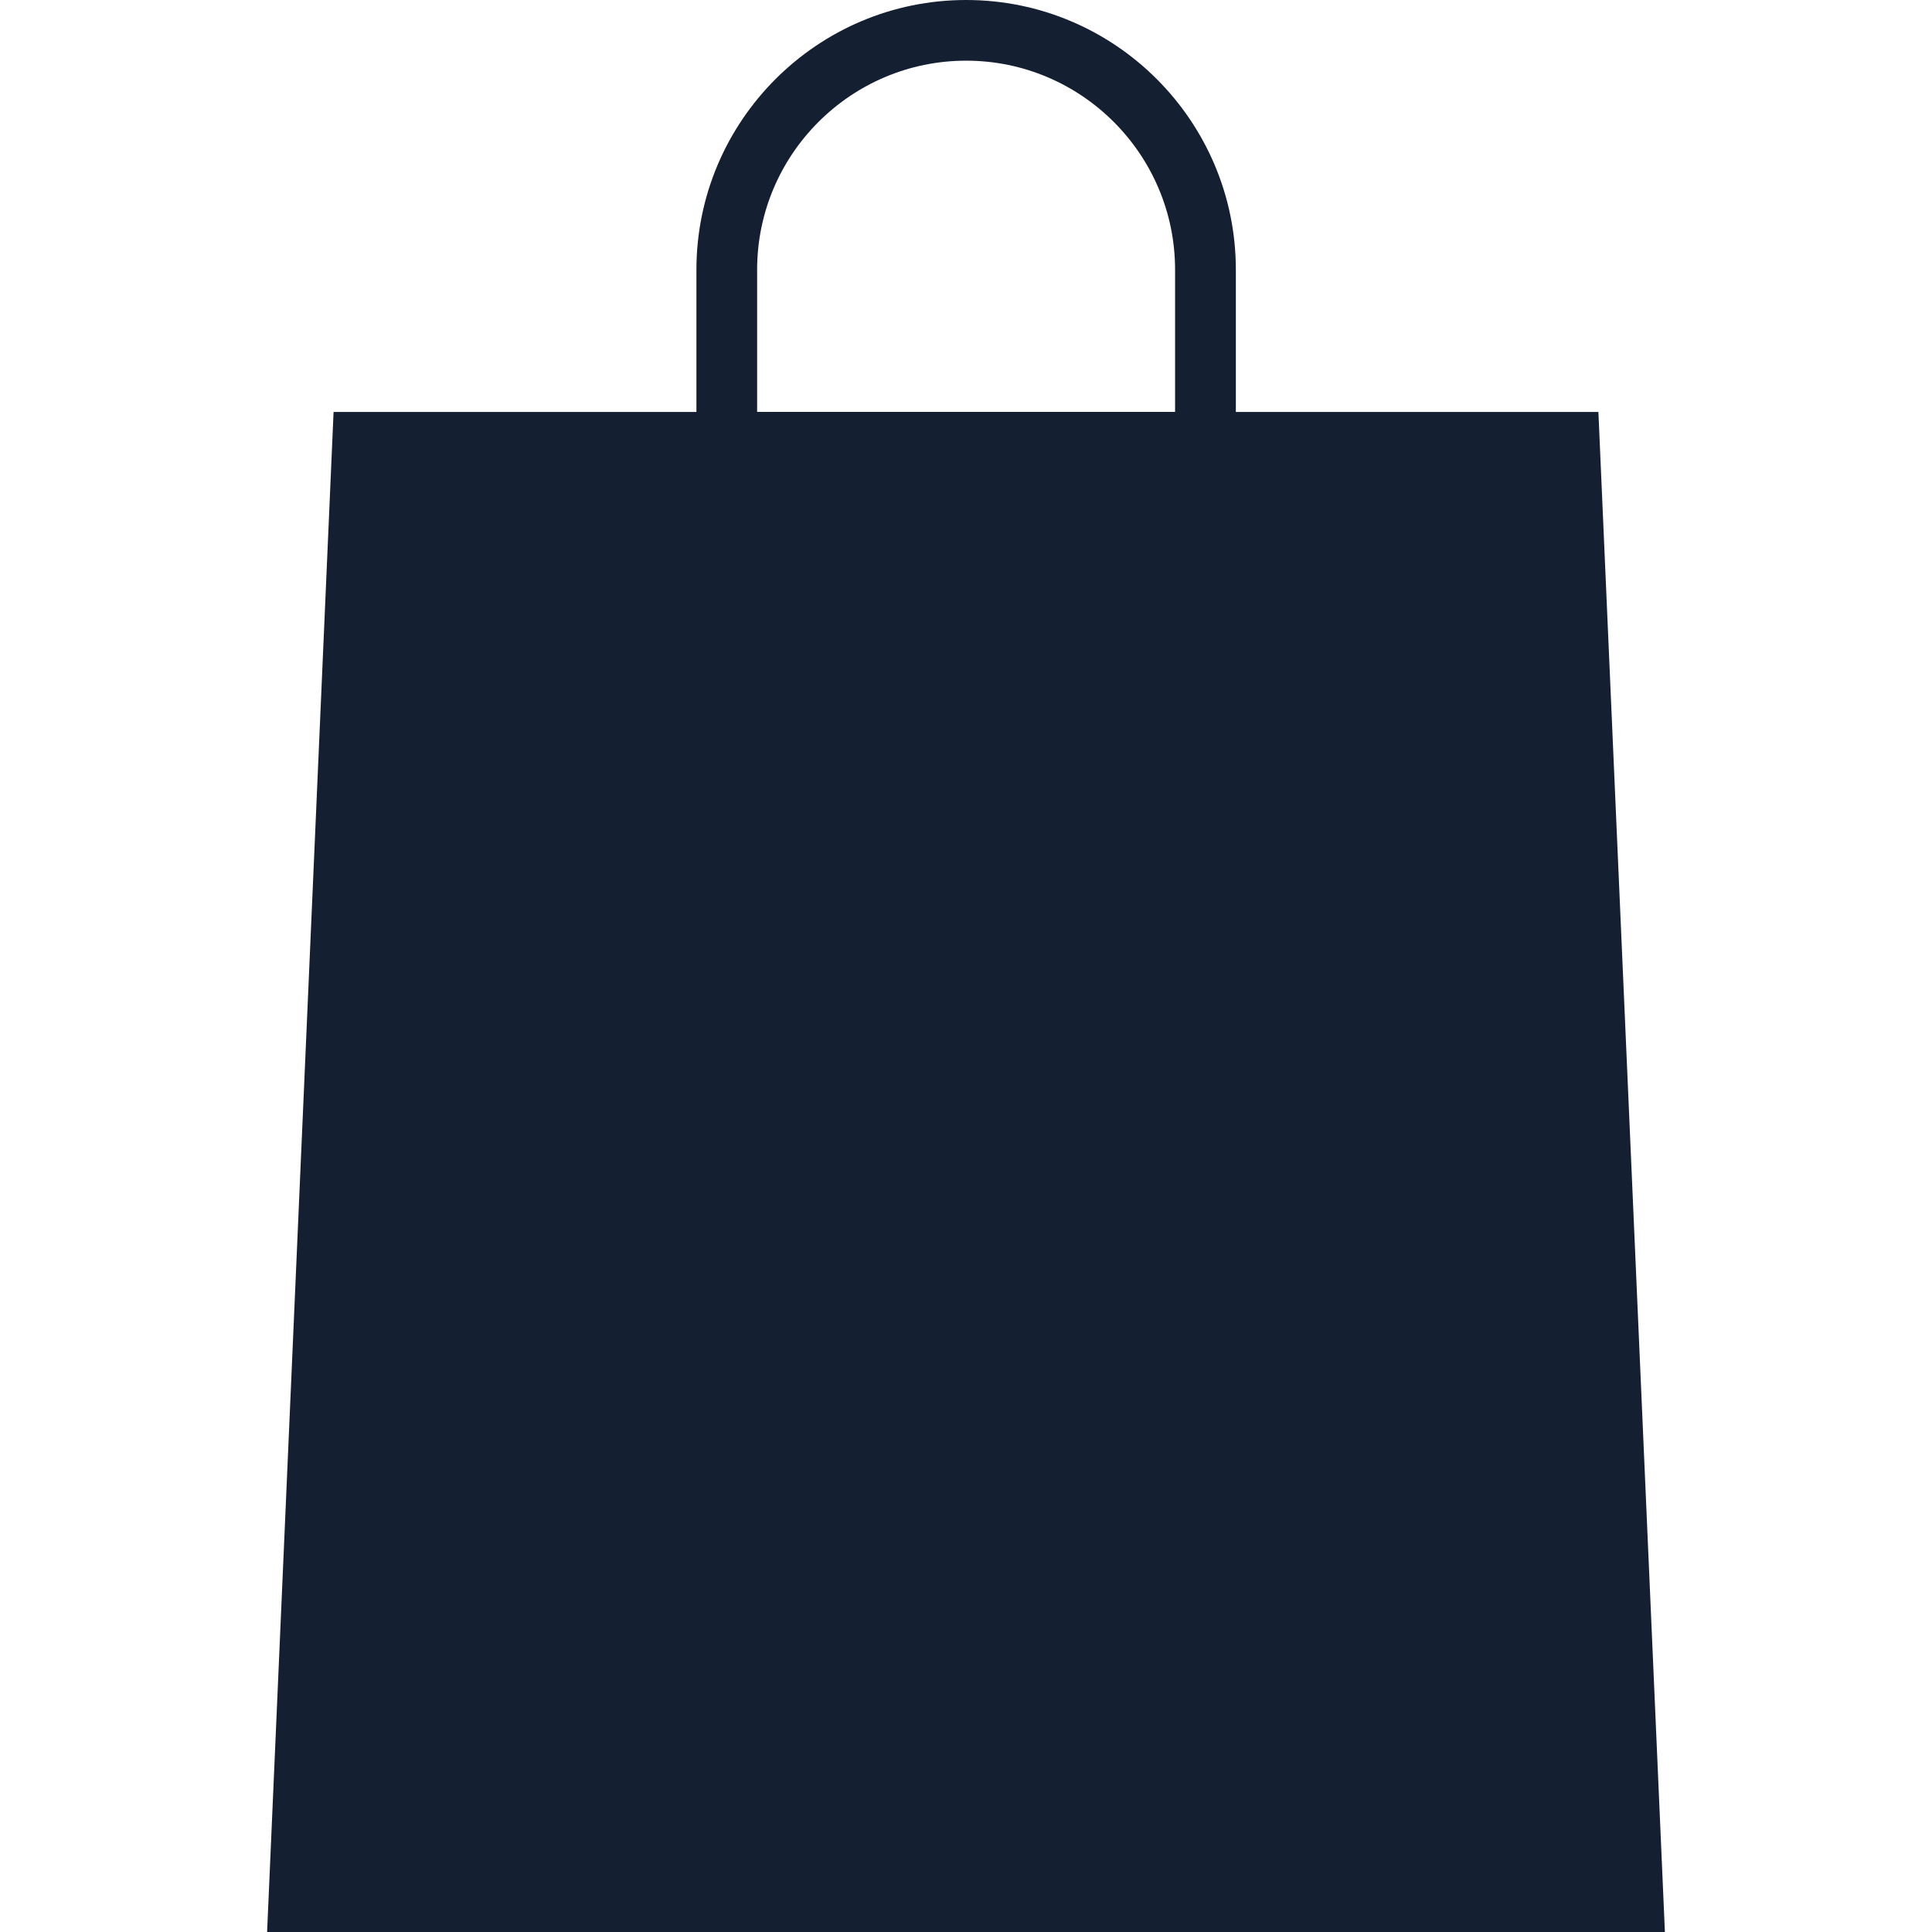 <svg width="64" height="64" viewBox="0 0 64 64" fill="none" xmlns="http://www.w3.org/2000/svg">
<path d="M52.949 13.646H40.939V8.935C40.939 4.009 36.933 0 32.005 0C27.078 0 23.07 4.009 23.07 8.935V13.646H11.05L8.848 64H55.152L52.949 13.646ZM25.081 8.934C25.081 5.117 28.189 2.01 32.006 2.01C35.822 2.01 38.926 5.119 38.926 8.934V13.645H25.081V8.934Z" fill="#142032"/>
</svg>
